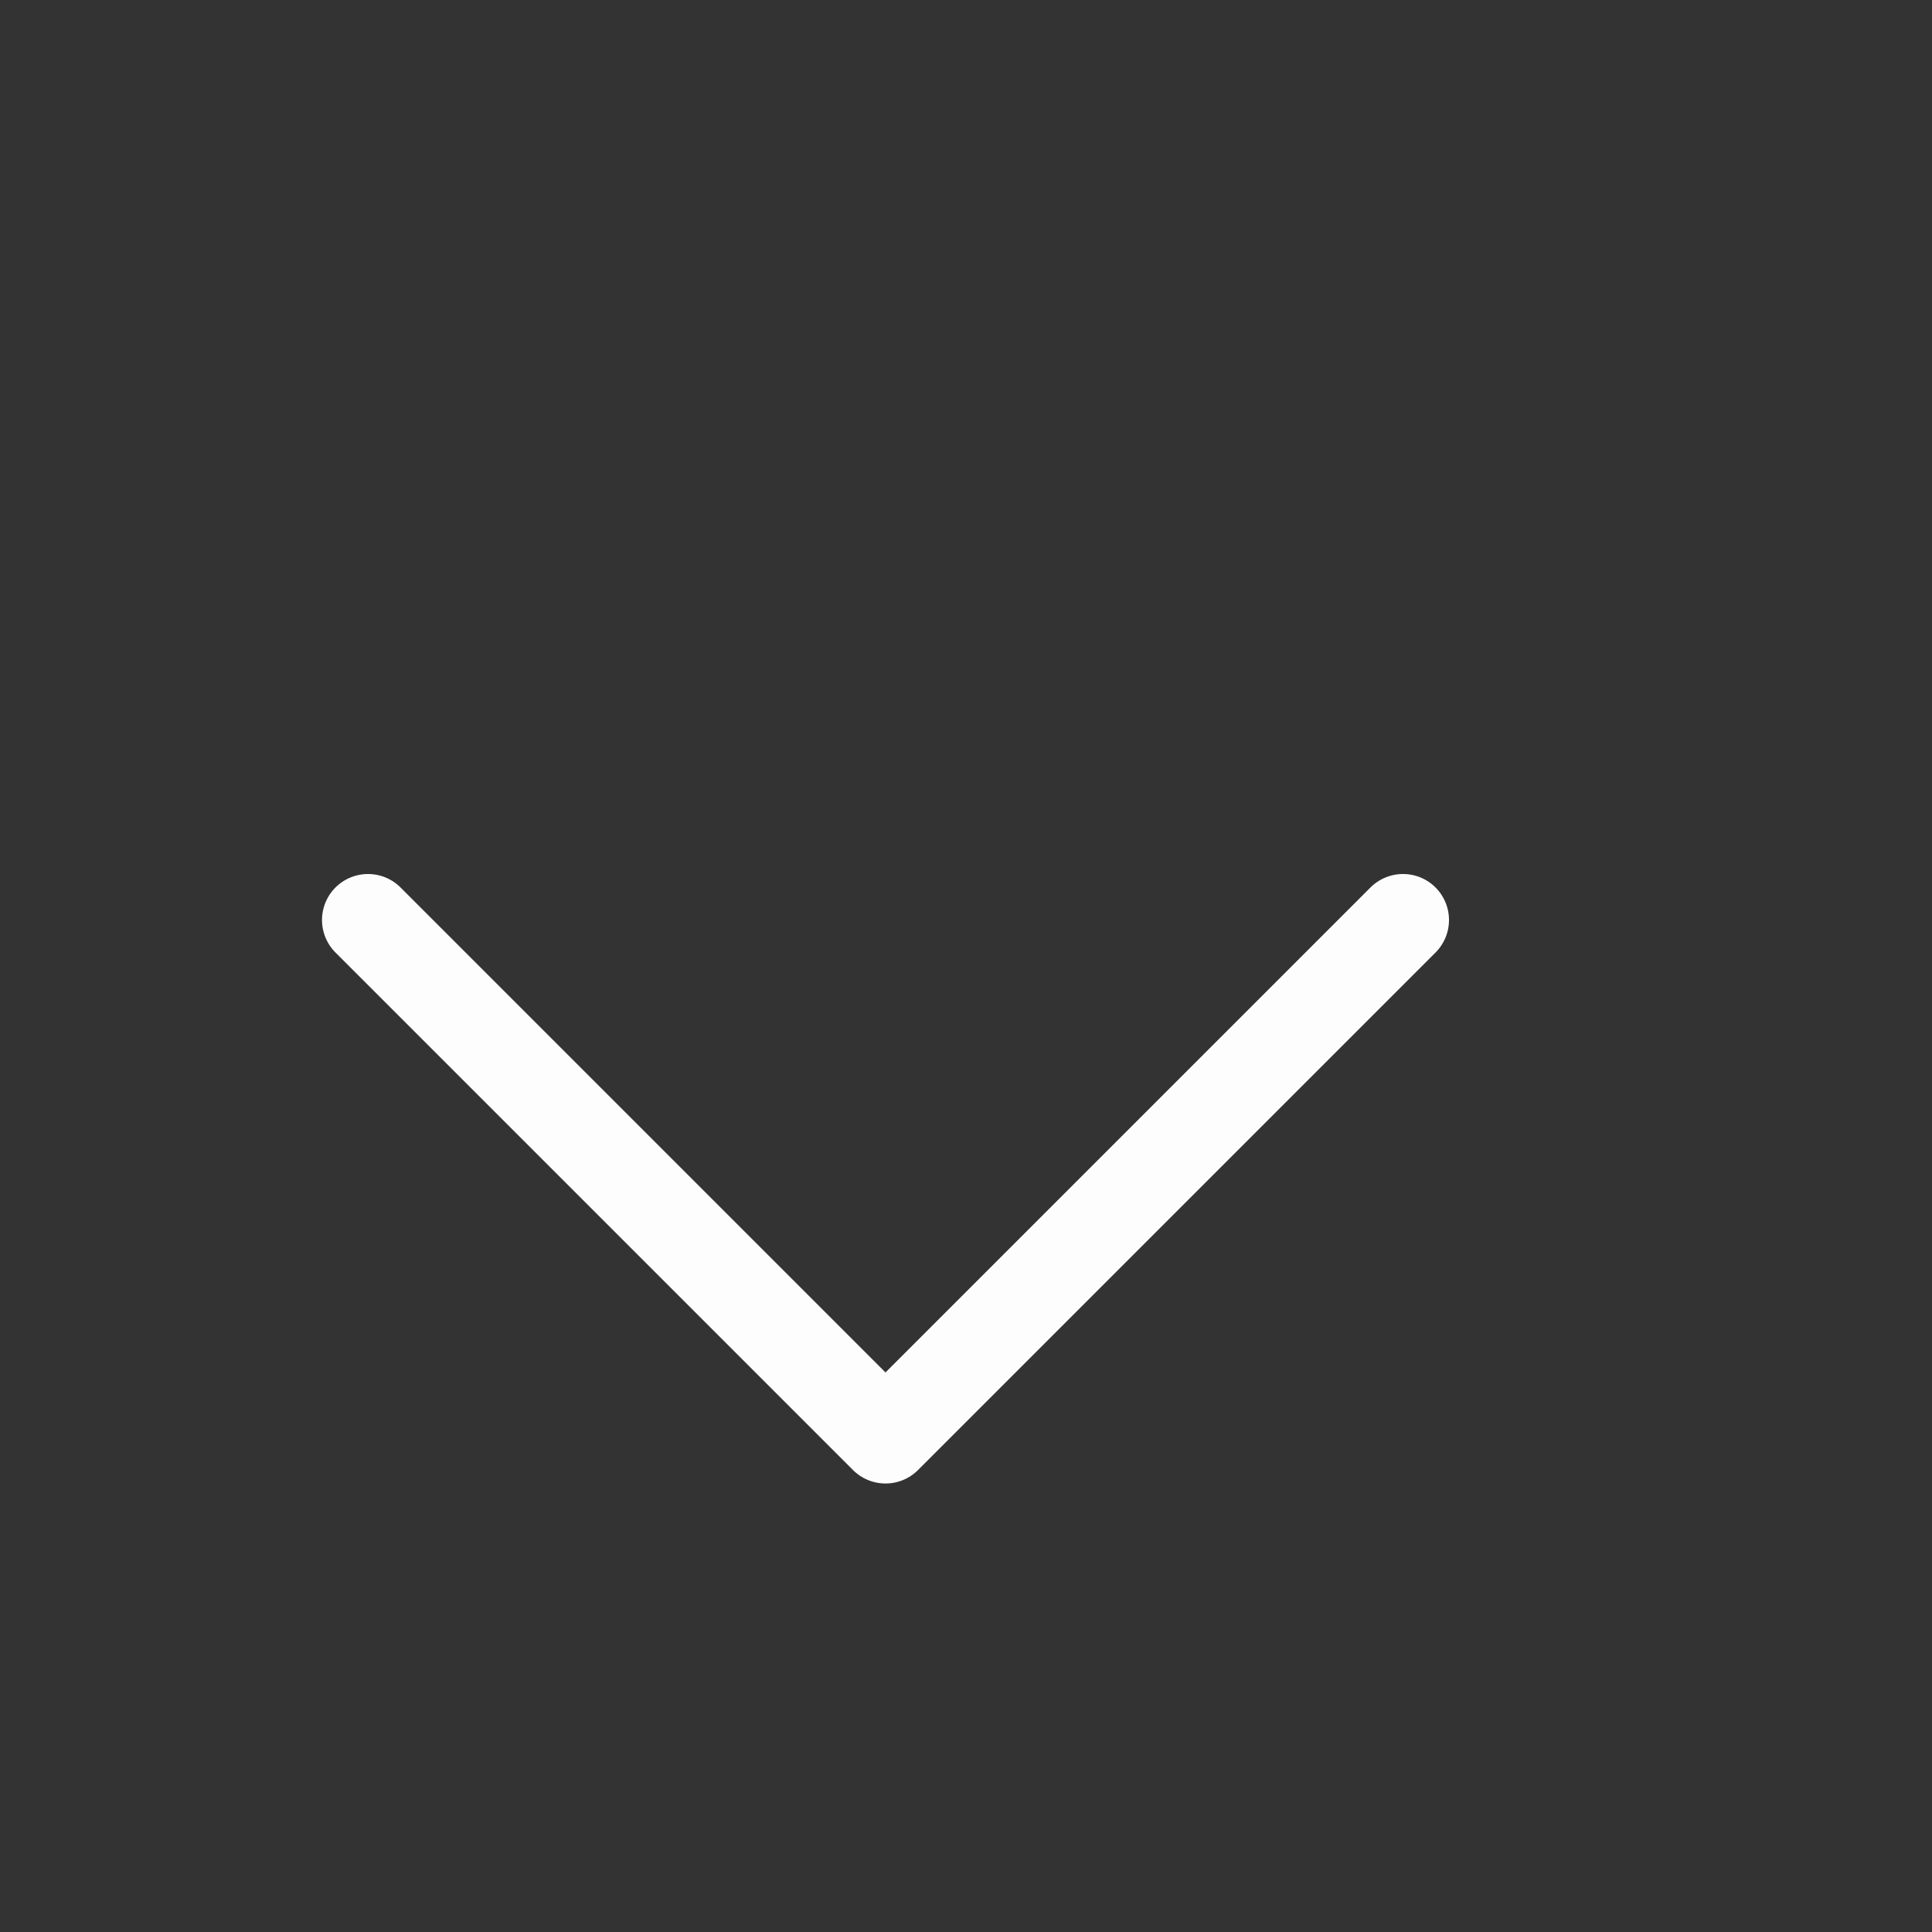 <svg width="21" height="21" viewBox="0 0 21 21" fill="none" xmlns="http://www.w3.org/2000/svg">
<rect x="0" y="0" width="21" height="21" fill="#333333" stroke="none"/>
<path d="M4 10L9.625 15.625L15.25 10" stroke="#FDFDFD" stroke-linecap="round" stroke-linejoin="round"/>
</svg>
